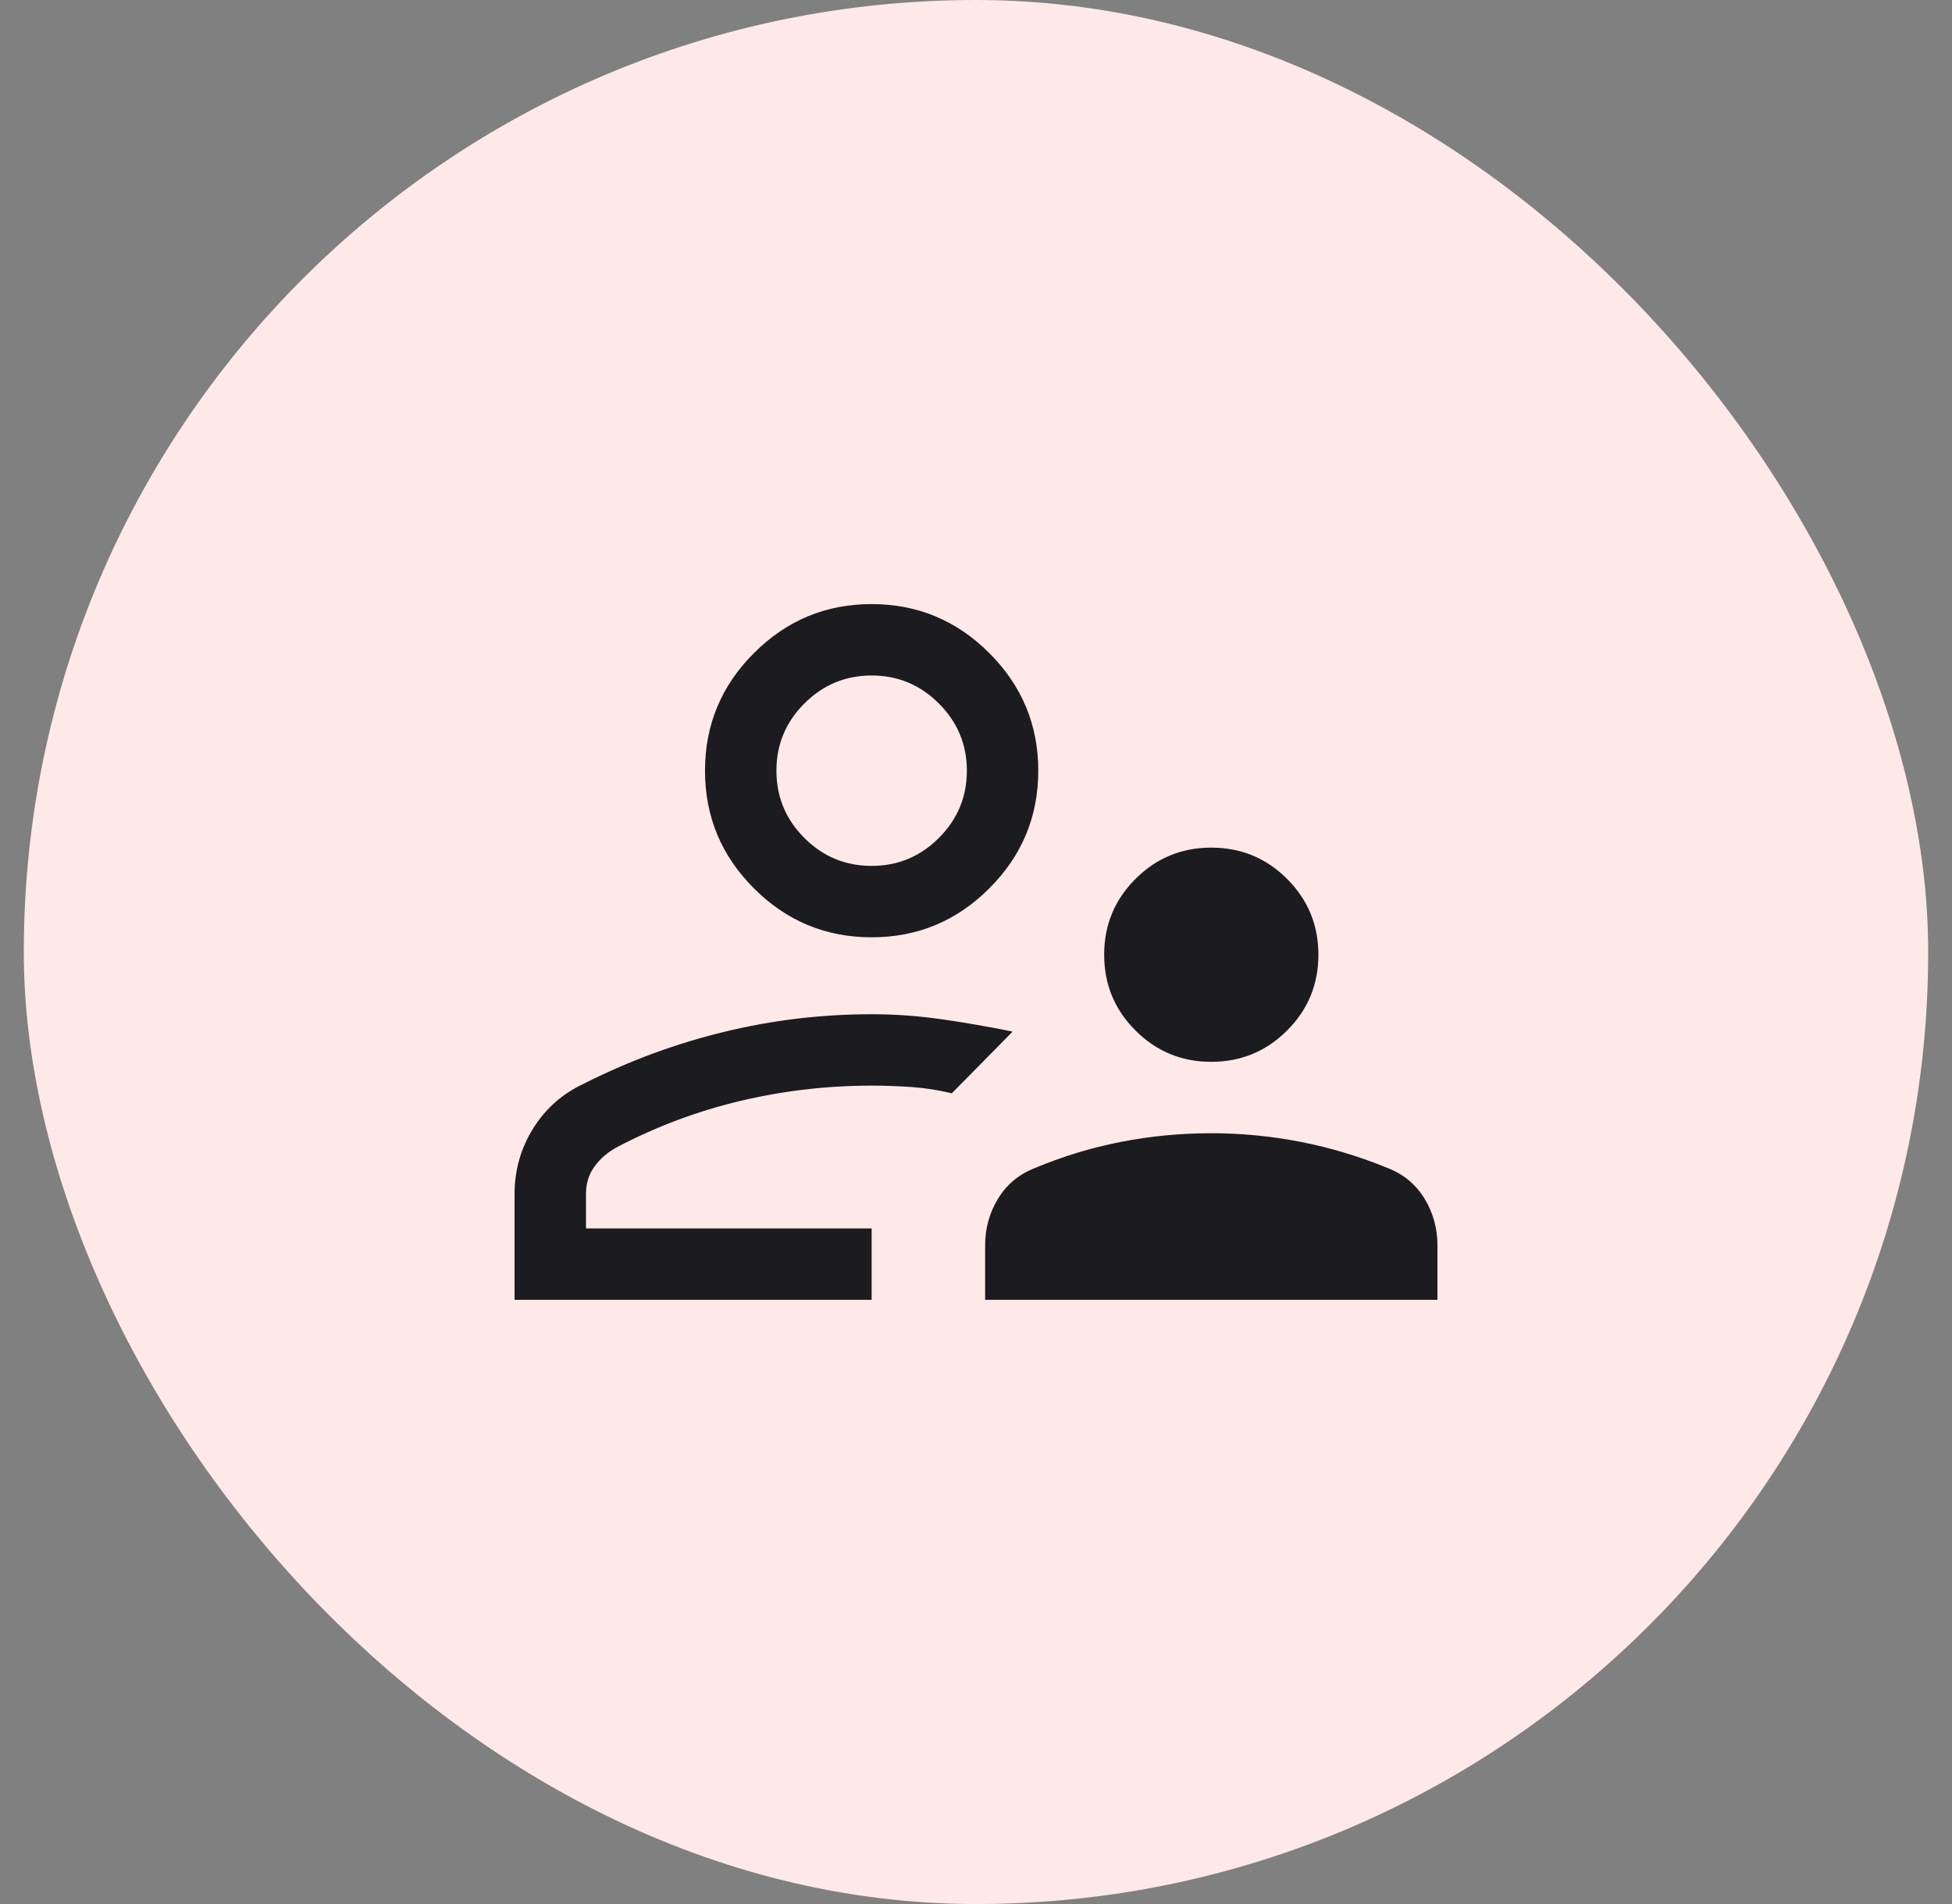 <svg xmlns="http://www.w3.org/2000/svg" width="41" height="40" viewBox="0 0 41 40" fill="none">
<rect x="0" y="0" width="41" height="40" fill="#808080" stroke="none"/>
<rect x="0.5" width="40" height="40" rx="20" fill="#FFE9E8"/>
<mask id="mask0_24632_13580" style="mask-type:alpha" maskUnits="userSpaceOnUse" x="8" y="8" width="25" height="24">
<rect x="8.5" y="8" width="24" height="24" fill="#D9D9D9"/>
</mask>
<g mask="url(#mask0_24632_13580)">
<path d="M25.442 22.307C24.819 22.307 24.288 22.088 23.85 21.649C23.411 21.211 23.192 20.68 23.192 20.057C23.192 19.434 23.411 18.903 23.85 18.464C24.288 18.026 24.819 17.807 25.442 17.807C26.065 17.807 26.596 18.026 27.034 18.464C27.473 18.903 27.692 19.434 27.692 20.057C27.692 20.68 27.473 21.211 27.034 21.649C26.596 22.088 26.065 22.307 25.442 22.307ZM20.692 27.307V26.157C20.692 25.802 20.783 25.476 20.965 25.179C21.146 24.882 21.404 24.668 21.738 24.538C22.32 24.294 22.922 24.111 23.544 23.989C24.166 23.868 24.799 23.807 25.442 23.807C26.073 23.807 26.699 23.868 27.322 23.989C27.944 24.111 28.552 24.294 29.146 24.538C29.48 24.668 29.738 24.882 29.92 25.179C30.101 25.476 30.192 25.802 30.192 26.157V27.307H20.692ZM18.308 19.691C17.345 19.691 16.521 19.349 15.836 18.663C15.15 17.978 14.808 17.154 14.808 16.191C14.808 15.229 15.15 14.405 15.836 13.72C16.521 13.034 17.345 12.691 18.308 12.691C19.27 12.691 20.094 13.034 20.779 13.72C21.465 14.405 21.808 15.229 21.808 16.191C21.808 17.154 21.465 17.978 20.779 18.663C20.094 19.349 19.27 19.691 18.308 19.691ZM10.808 27.307V25.084C10.808 24.584 10.938 24.125 11.199 23.706C11.46 23.287 11.818 22.972 12.273 22.761C13.215 22.286 14.193 21.925 15.207 21.678C16.221 21.431 17.255 21.307 18.308 21.307C18.801 21.307 19.295 21.343 19.788 21.414C20.282 21.485 20.776 21.571 21.269 21.672C21.056 21.888 20.843 22.104 20.631 22.32L19.992 22.968C19.712 22.901 19.431 22.857 19.15 22.837C18.869 22.817 18.588 22.807 18.308 22.807C17.373 22.807 16.454 22.914 15.552 23.128C14.649 23.342 13.786 23.666 12.961 24.099C12.769 24.202 12.612 24.336 12.49 24.502C12.368 24.668 12.308 24.862 12.308 25.084V25.807H18.308V27.307H10.808ZM18.308 18.191C18.858 18.191 19.328 17.996 19.72 17.604C20.112 17.212 20.308 16.741 20.308 16.191C20.308 15.641 20.112 15.171 19.72 14.779C19.328 14.387 18.858 14.191 18.308 14.191C17.758 14.191 17.287 14.387 16.895 14.779C16.503 15.171 16.308 15.641 16.308 16.191C16.308 16.741 16.503 17.212 16.895 17.604C17.287 17.996 17.758 18.191 18.308 18.191Z" fill="#1C1B1F"/>
</g>
</svg>